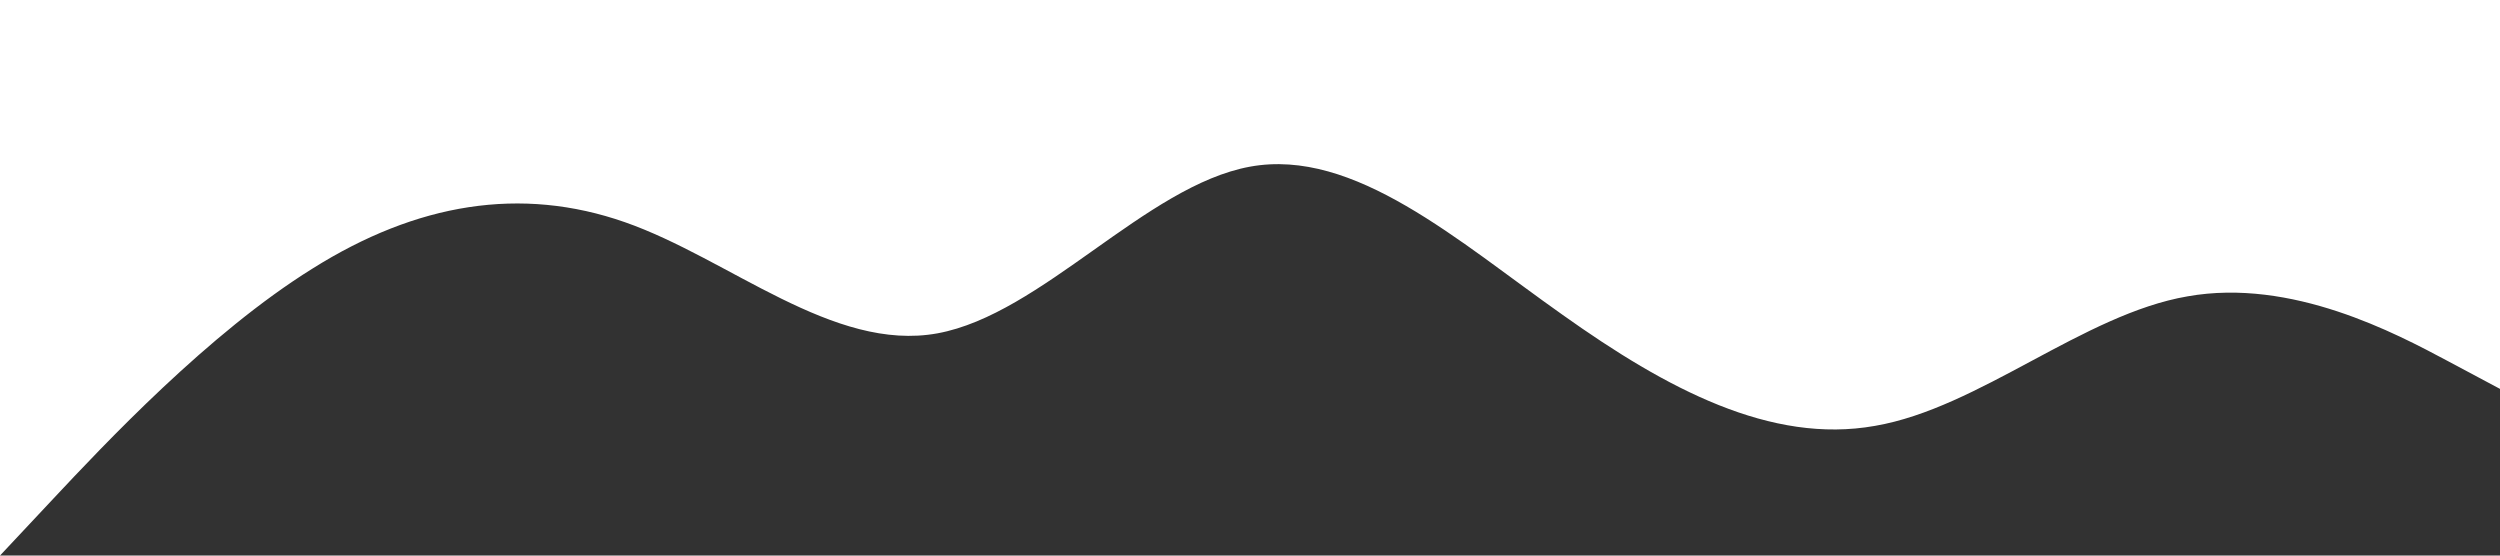 <?xml version="1.0" standalone="no"?><svg xmlns="http://www.w3.org/2000/svg" viewBox="0 0 1440 320"><path fill="#323232" fill-opacity="1" d="M0,320L30,288C60,256,120,192,180,154.7C240,117,300,107,360,128C420,149,480,203,540,192C600,181,660,107,720,96C780,85,840,139,900,181.3C960,224,1020,256,1080,245.3C1140,235,1200,181,1260,170.7C1320,160,1380,192,1410,208L1440,224L1440,320L1410,320C1380,320,1320,320,1260,320C1200,320,1140,320,1080,320C1020,320,960,320,900,320C840,320,780,320,720,320C660,320,600,320,540,320C480,320,420,320,360,320C300,320,240,320,180,320C120,320,60,320,30,320L0,320Z"></path></svg>